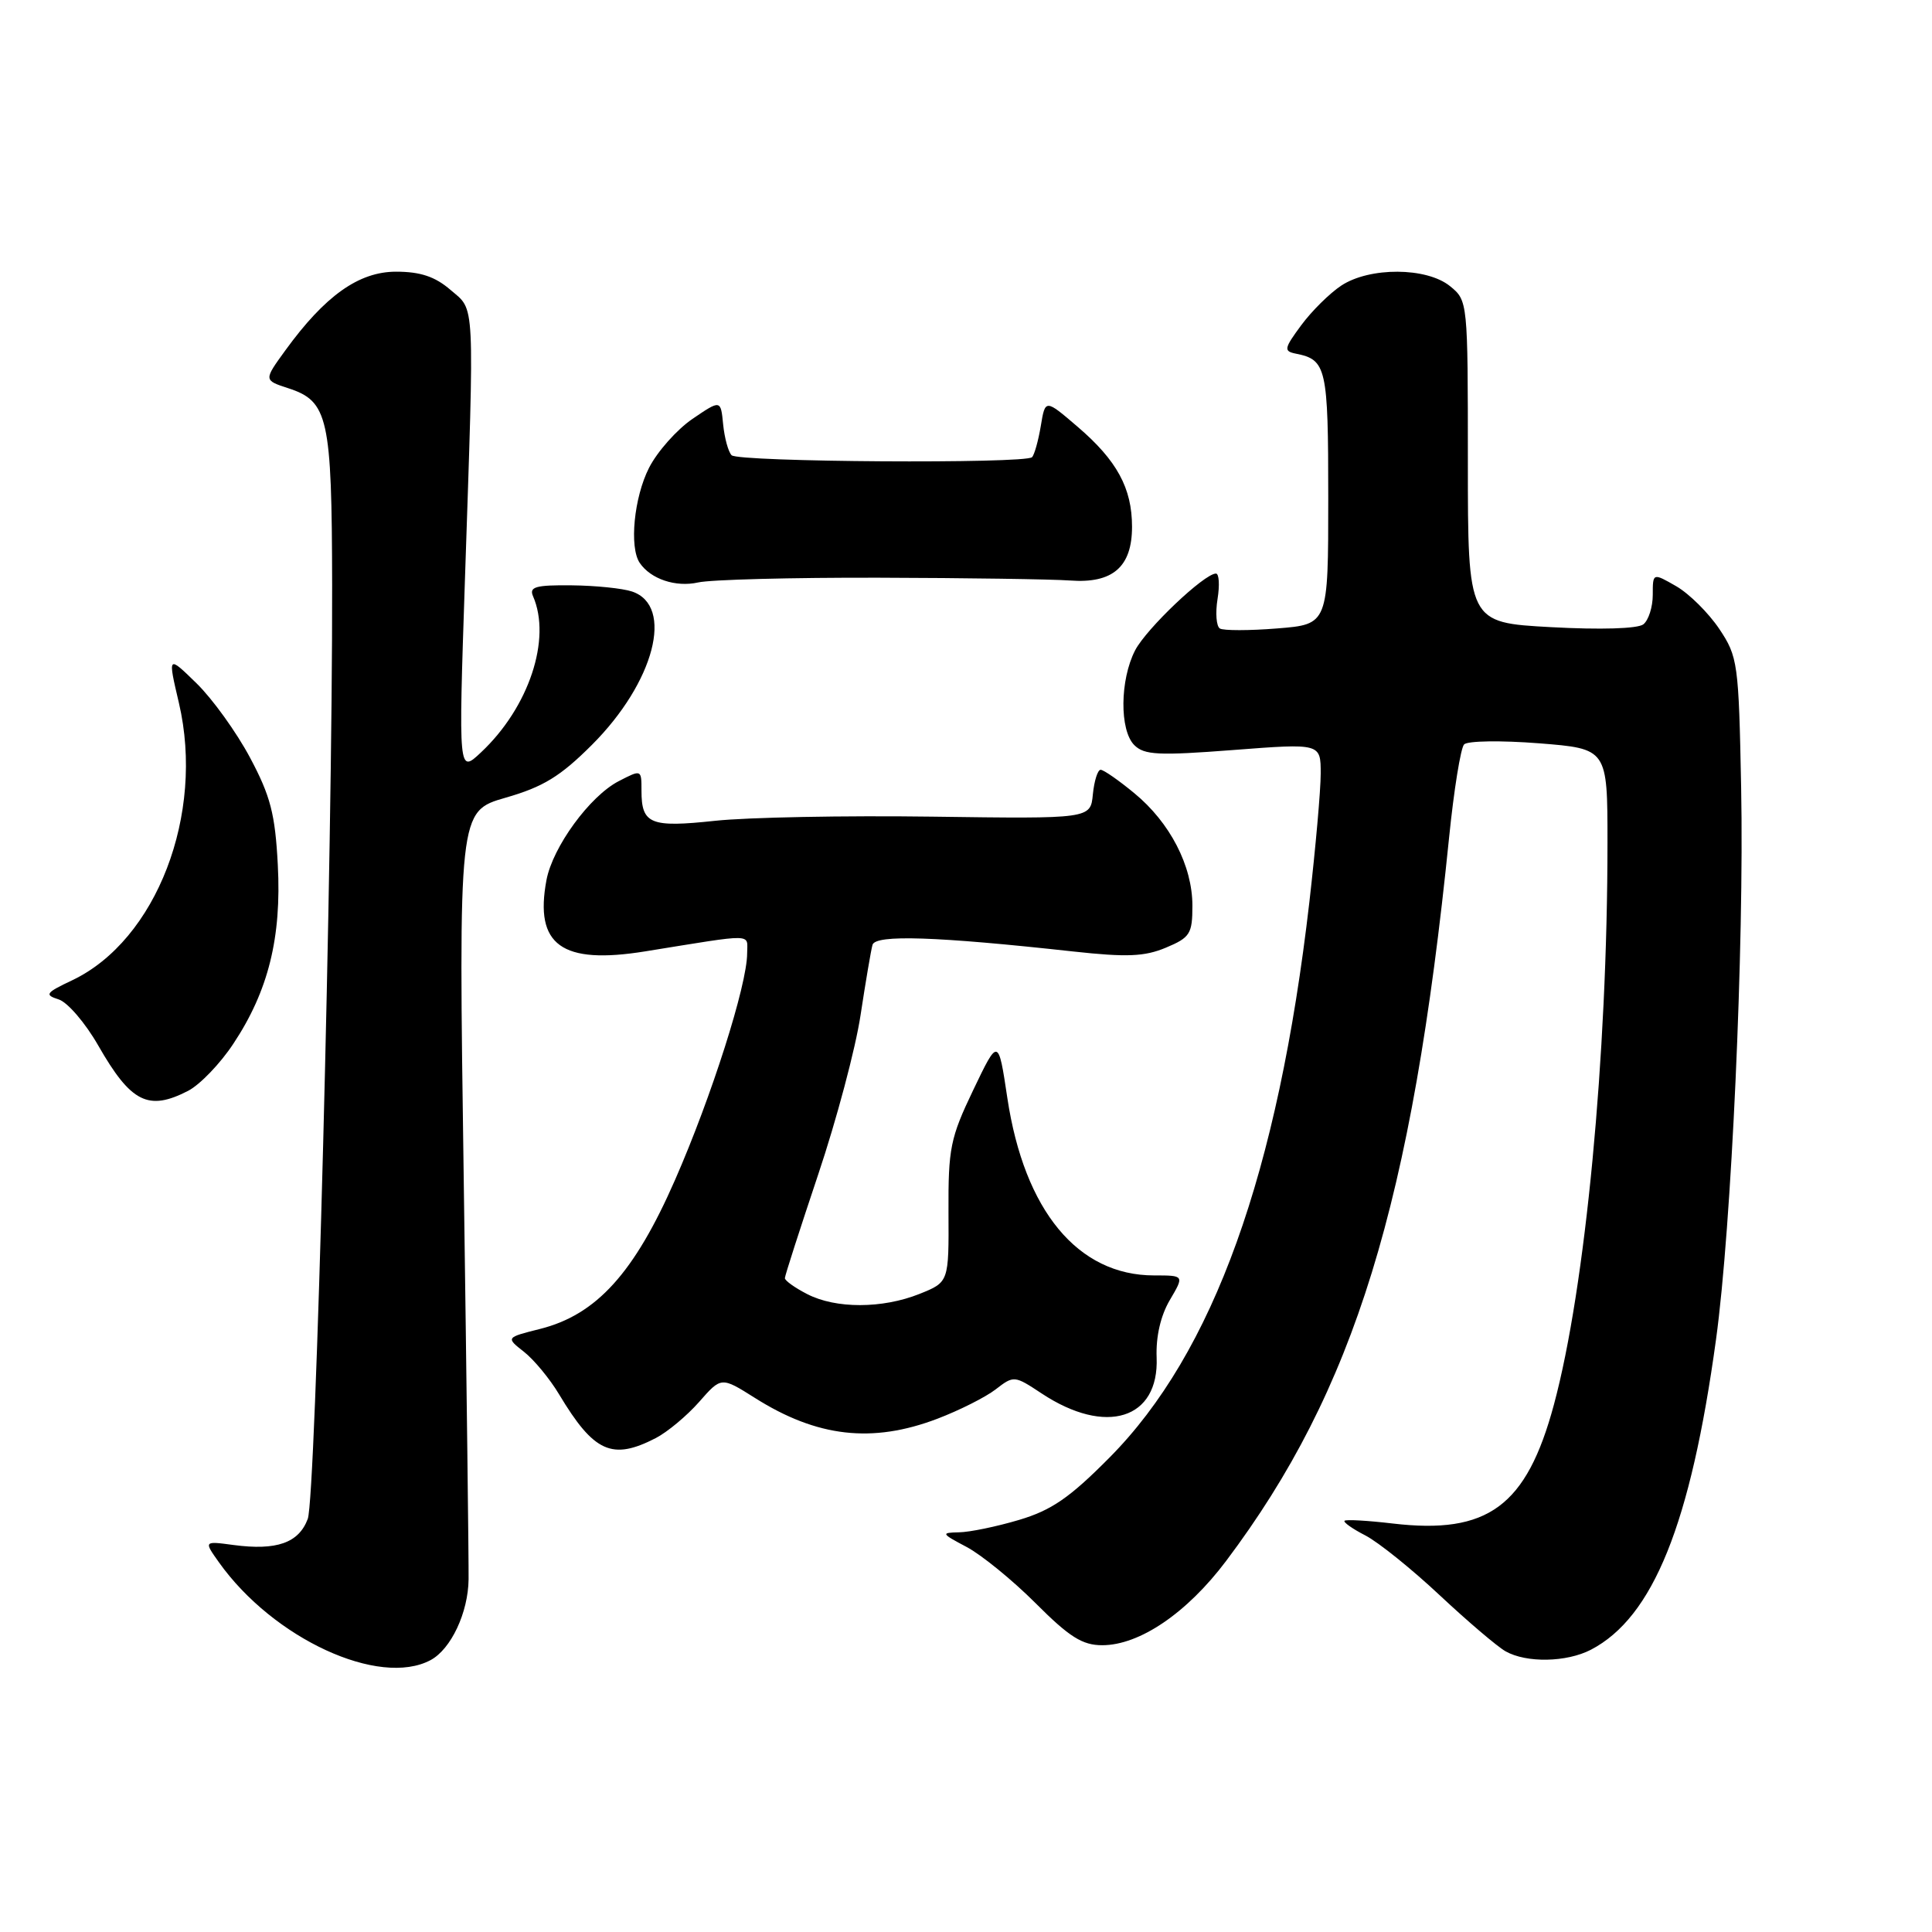 <?xml version="1.0" encoding="UTF-8" standalone="no"?>
<!DOCTYPE svg PUBLIC "-//W3C//DTD SVG 1.1//EN" "http://www.w3.org/Graphics/SVG/1.1/DTD/svg11.dtd" >
<svg xmlns="http://www.w3.org/2000/svg" xmlns:xlink="http://www.w3.org/1999/xlink" version="1.1" viewBox="0 0 256 256">
 <g >
 <path fill="currentColor"
d=" M 57.06 219.97 C 59.76 218.52 62.04 213.68 62.09 209.26 C 62.12 207.19 61.83 183.45 61.45 156.50 C 60.75 107.50 60.75 107.50 66.99 105.70 C 71.98 104.27 74.26 102.87 78.44 98.69 C 86.72 90.41 89.37 80.27 83.75 78.38 C 82.51 77.96 78.91 77.59 75.74 77.56 C 70.98 77.51 70.09 77.76 70.63 79.00 C 73.10 84.67 70.08 93.74 63.74 99.69 C 60.75 102.50 60.75 102.50 61.60 77.00 C 62.87 39.07 62.98 41.24 59.69 38.41 C 57.65 36.65 55.70 36.00 52.48 36.00 C 47.54 36.00 43.06 39.19 37.80 46.44 C 34.94 50.38 34.94 50.38 38.19 51.44 C 43.49 53.16 43.97 55.31 44.01 77.50 C 44.07 113.18 41.85 198.38 40.78 201.26 C 39.59 204.45 36.65 205.48 30.94 204.72 C 27.00 204.19 27.00 204.19 29.02 207.03 C 36.22 217.14 50.25 223.61 57.06 219.97 Z  M 210.80 218.60 C 219.05 214.30 224.02 201.98 227.38 177.50 C 229.43 162.63 231.12 125.34 230.71 104.33 C 230.39 87.85 230.27 87.01 227.81 83.33 C 226.40 81.23 223.85 78.69 222.13 77.69 C 219.00 75.89 219.00 75.89 219.00 78.82 C 219.00 80.43 218.44 82.19 217.75 82.73 C 217.00 83.31 212.08 83.46 205.50 83.10 C 194.50 82.50 194.50 82.50 194.50 61.17 C 194.50 39.96 194.49 39.83 192.14 37.92 C 189.04 35.40 181.50 35.36 177.73 37.84 C 176.21 38.84 173.82 41.20 172.43 43.08 C 170.14 46.18 170.07 46.53 171.70 46.86 C 175.77 47.67 176.00 48.67 176.00 65.99 C 176.00 82.73 176.00 82.73 169.25 83.27 C 165.54 83.57 162.11 83.57 161.64 83.28 C 161.17 82.99 161.03 81.23 161.33 79.37 C 161.63 77.52 161.53 76.00 161.12 76.00 C 159.58 76.00 151.90 83.30 150.41 86.17 C 148.39 90.08 148.33 96.76 150.30 98.73 C 151.62 100.05 153.52 100.14 163.42 99.38 C 175.00 98.49 175.00 98.49 175.00 102.50 C 175.00 104.71 174.32 112.36 173.50 119.51 C 169.34 155.48 160.78 179.27 147.00 193.15 C 141.73 198.47 139.32 200.12 135.02 201.40 C 132.06 202.28 128.48 203.02 127.07 203.04 C 124.65 203.09 124.71 203.20 128.08 204.98 C 130.04 206.02 134.16 209.37 137.22 212.43 C 141.70 216.92 143.42 218.00 146.05 218.00 C 151.00 218.00 157.28 213.73 162.47 206.83 C 179.48 184.21 187.10 159.46 192.01 111.00 C 192.65 104.67 193.55 99.11 194.00 98.64 C 194.45 98.16 198.92 98.10 203.91 98.49 C 213.00 99.21 213.00 99.21 213.00 111.64 C 213.00 139.96 210.07 170.68 205.90 186.13 C 202.27 199.59 197.15 203.36 184.52 201.87 C 181.21 201.48 178.35 201.32 178.16 201.51 C 177.97 201.70 179.21 202.58 180.93 203.46 C 182.64 204.35 187.07 207.91 190.77 211.38 C 194.47 214.84 198.40 218.19 199.50 218.81 C 202.27 220.37 207.57 220.27 210.80 218.60 Z  M 86.90 190.55 C 88.44 189.75 91.02 187.60 92.64 185.76 C 95.57 182.42 95.57 182.42 100.01 185.22 C 108.26 190.44 115.57 191.28 124.21 187.99 C 127.12 186.88 130.60 185.13 131.93 184.10 C 134.34 182.24 134.41 182.25 138.04 184.65 C 146.54 190.27 153.59 188.06 153.26 179.87 C 153.15 177.11 153.79 174.33 155.01 172.26 C 156.93 169.00 156.93 169.00 152.92 169.00 C 142.82 169.00 135.73 160.43 133.48 145.50 C 132.28 137.50 132.28 137.50 128.96 144.43 C 125.92 150.78 125.64 152.15 125.68 160.63 C 125.73 169.89 125.73 169.89 121.84 171.45 C 116.91 173.42 110.74 173.43 106.95 171.47 C 105.33 170.64 104.00 169.69 104.00 169.36 C 104.00 169.04 105.99 162.87 108.41 155.64 C 110.84 148.41 113.37 138.90 114.03 134.50 C 114.70 130.10 115.41 125.91 115.61 125.20 C 116.00 123.81 124.06 124.08 142.24 126.08 C 149.30 126.85 151.65 126.76 154.49 125.57 C 157.69 124.23 158.00 123.74 158.00 120.01 C 158.00 114.74 155.04 109.00 150.30 105.10 C 148.23 103.39 146.23 102.00 145.84 102.00 C 145.45 102.00 144.99 103.46 144.81 105.25 C 144.50 108.50 144.50 108.50 123.50 108.21 C 111.95 108.05 99.01 108.30 94.75 108.76 C 86.17 109.68 85.00 109.20 85.00 104.77 C 85.00 101.95 85.00 101.95 81.98 103.51 C 78.15 105.49 73.24 112.22 72.41 116.61 C 70.80 125.23 74.42 127.85 85.50 126.06 C 100.27 123.68 99.00 123.65 99.00 126.34 C 99.00 130.49 94.28 145.33 89.44 156.36 C 84.05 168.67 79.04 174.21 71.56 176.09 C 67.02 177.23 67.02 177.23 69.44 179.13 C 70.77 180.18 72.86 182.71 74.09 184.77 C 78.70 192.45 81.11 193.54 86.90 190.55 Z  M 24.93 144.54 C 26.49 143.73 29.19 140.93 30.92 138.30 C 35.56 131.31 37.32 124.22 36.81 114.59 C 36.46 107.86 35.84 105.47 33.13 100.39 C 31.34 97.03 28.15 92.60 26.05 90.55 C 22.22 86.81 22.22 86.81 23.71 93.16 C 27.15 107.90 20.73 124.58 9.57 129.89 C 6.04 131.56 5.86 131.82 7.78 132.43 C 8.95 132.80 11.31 135.55 13.02 138.54 C 17.35 146.10 19.65 147.26 24.93 144.54 Z  M 116.50 76.55 C 128.05 76.58 139.43 76.75 141.79 76.92 C 147.44 77.34 150.00 75.12 150.00 69.80 C 150.00 64.68 148.00 61.01 142.78 56.54 C 138.50 52.87 138.50 52.87 137.91 56.45 C 137.58 58.41 137.06 60.27 136.75 60.58 C 135.86 61.47 97.82 61.23 96.94 60.32 C 96.50 59.87 96.00 58.03 95.82 56.23 C 95.50 52.96 95.50 52.96 91.75 55.51 C 89.69 56.92 87.10 59.83 86.00 61.99 C 84.01 65.90 83.36 72.51 84.77 74.59 C 86.22 76.73 89.54 77.84 92.49 77.18 C 94.15 76.80 104.95 76.52 116.50 76.55 Z "/>
</g>
</svg>